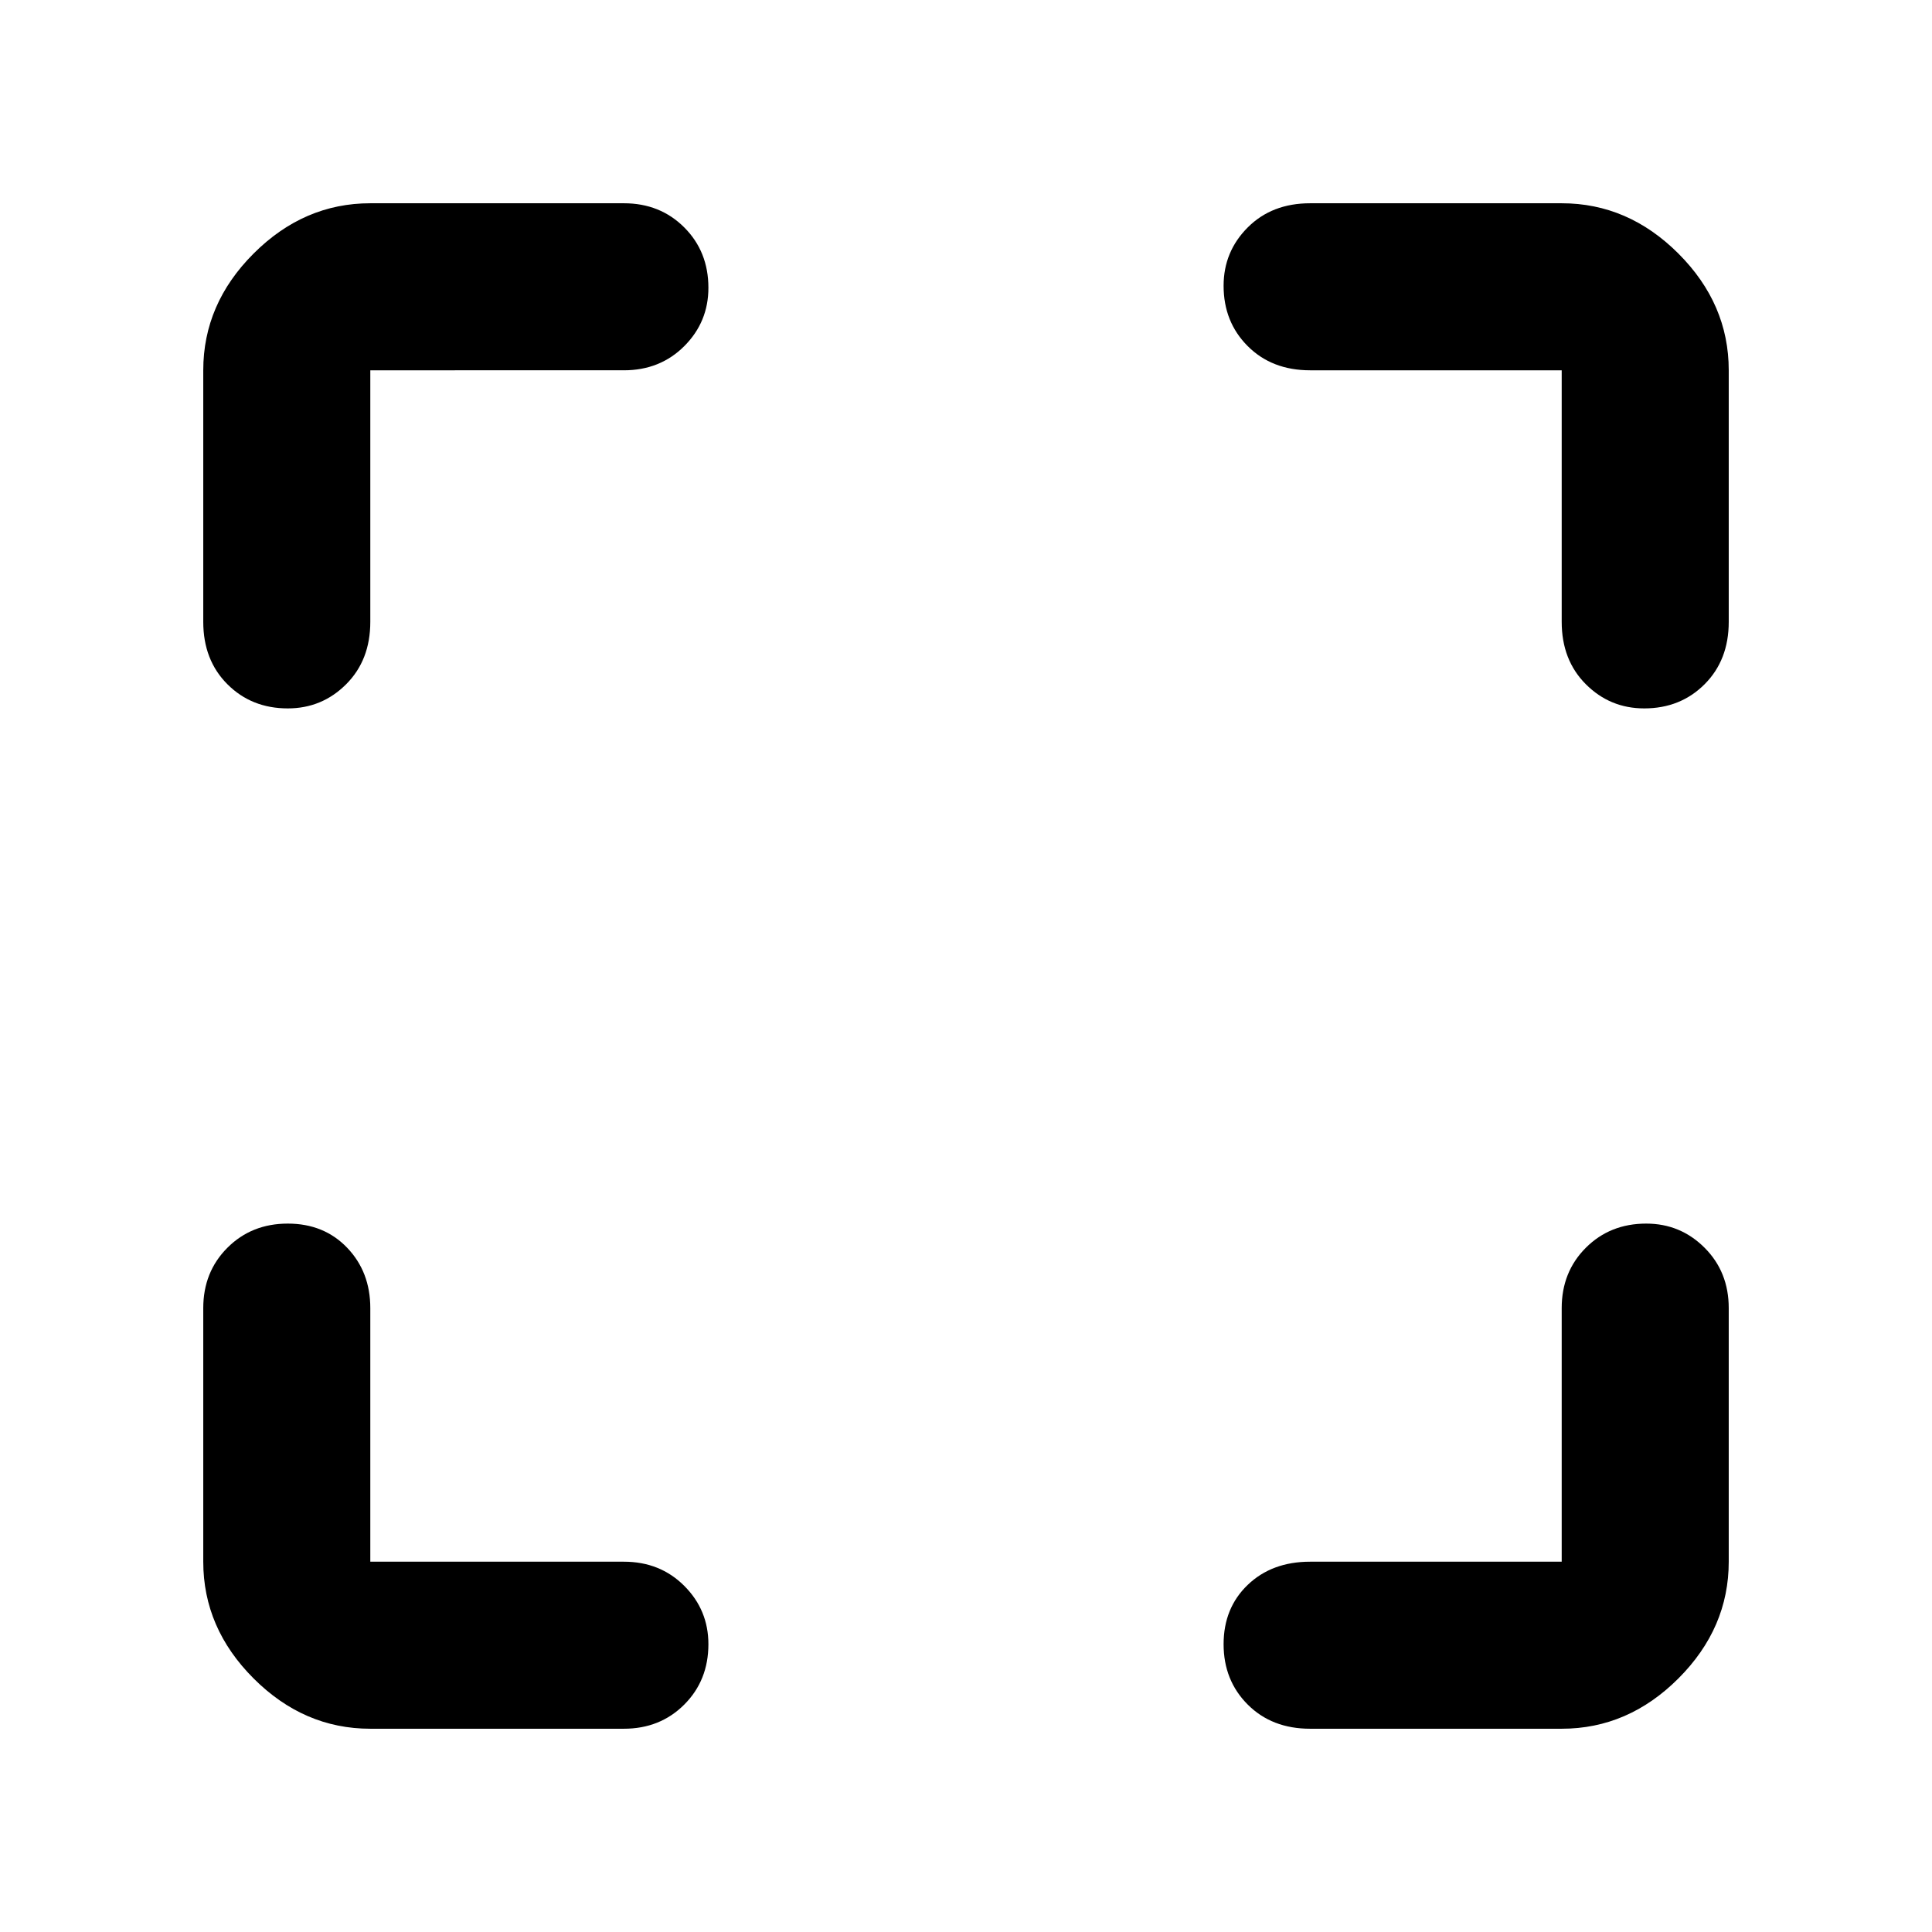 <svg xmlns="http://www.w3.org/2000/svg" height="48" width="48"><path d="M7.15 17.6q-.9 0-1.5-.6t-.6-1.55V9.2q0-1.65 1.25-2.9t2.9-1.25h6.3q.9 0 1.5.6t.6 1.5q0 .85-.6 1.45t-1.5.6H9.2v6.25q0 .95-.6 1.55-.6.6-1.45.6ZM9.2 42.95q-1.65 0-2.9-1.25t-1.25-2.9v-6.3q0-.9.6-1.5t1.5-.6q.9 0 1.475.6.575.6.575 1.5v6.3h6.3q.9 0 1.5.6t.6 1.45q0 .9-.6 1.5t-1.5.6Zm23.35 0q-.95 0-1.55-.6-.6-.6-.6-1.5t.6-1.475q.6-.575 1.55-.575h6.25v-6.3q0-.9.6-1.5t1.5-.6q.85 0 1.45.6t.6 1.5v6.3q0 1.65-1.25 2.9t-2.9 1.25Zm8.3-25.35q-.85 0-1.45-.6t-.6-1.55V9.2h-6.25q-.95 0-1.55-.6-.6-.6-.6-1.5 0-.85.6-1.45t1.55-.6h6.25q1.65 0 2.9 1.25t1.25 2.9v6.25q0 .95-.6 1.55-.6.6-1.5.6Z"/></svg>